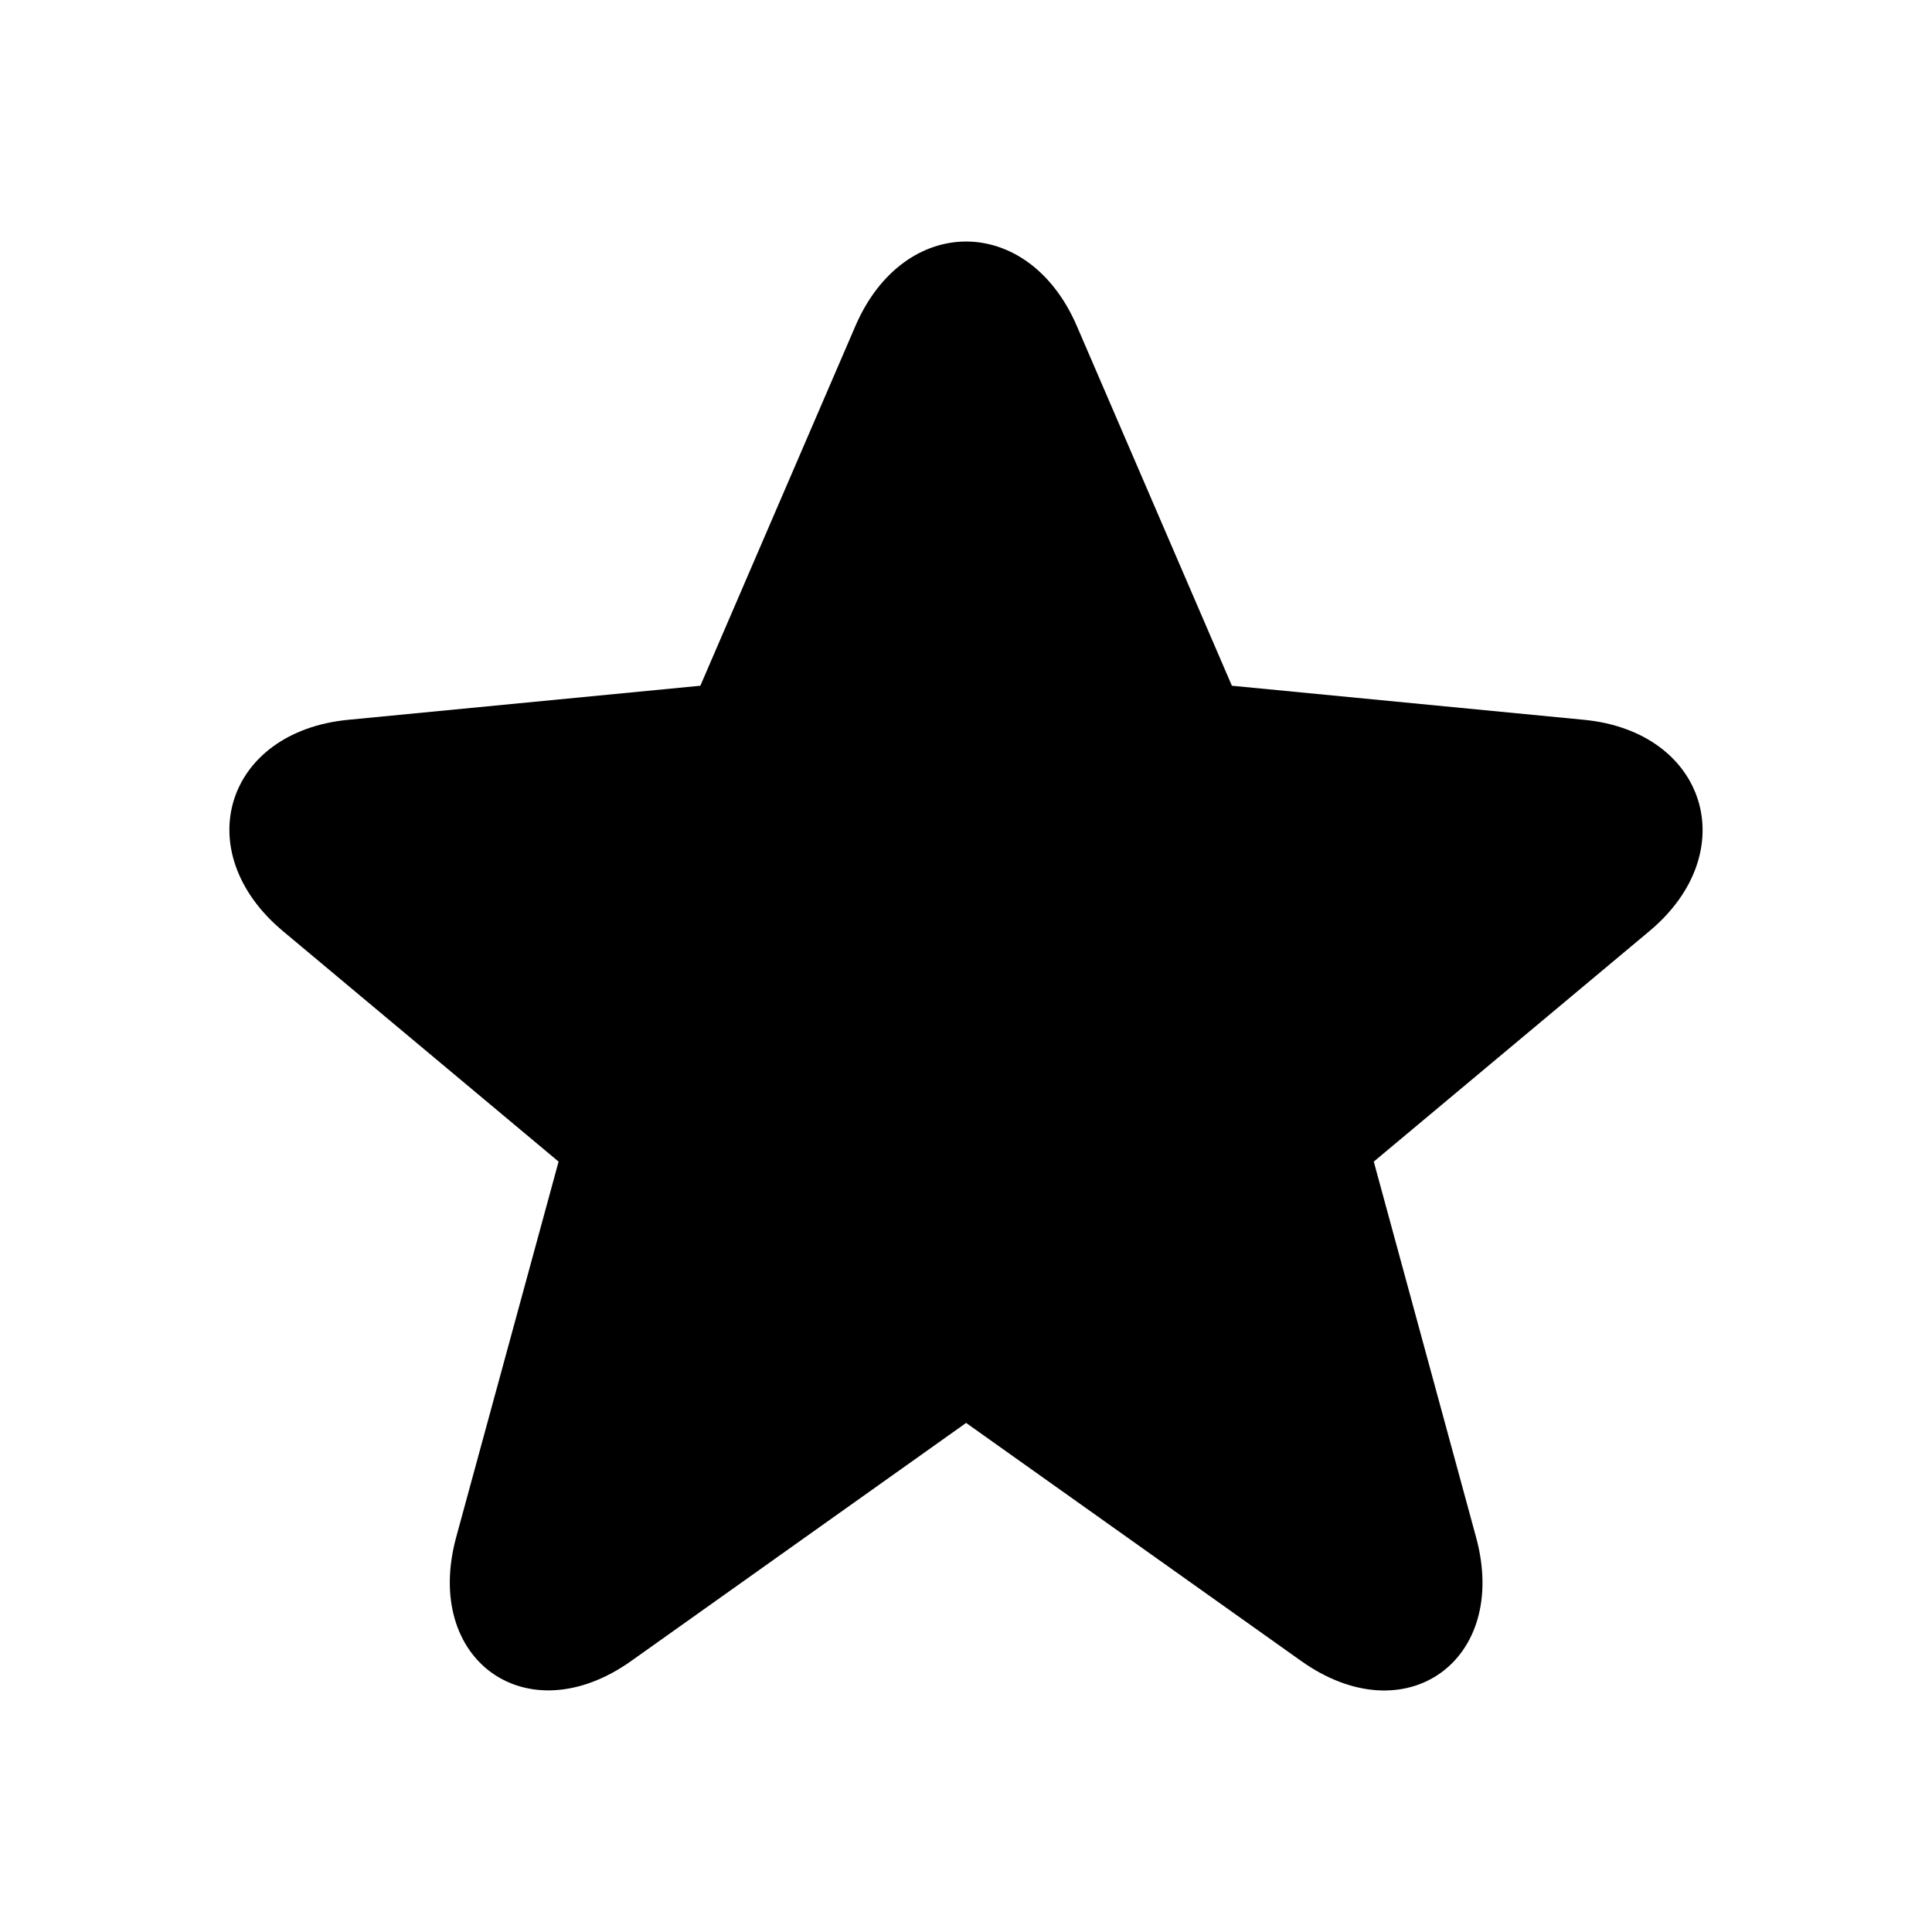 <svg width="16" height="16" viewBox="0 0 16 16" fill="none" xmlns="http://www.w3.org/2000/svg">
<path d="M10.202 5.679L13.117 5.961C14.132 6.059 14.443 7.056 13.66 7.711L11.377 9.62L12.224 12.73C12.503 13.752 11.639 14.37 10.775 13.755L8.001 11.784L5.228 13.755C4.367 14.368 3.5 13.752 3.778 12.73L4.626 9.62L2.343 7.711C1.556 7.053 1.866 6.059 2.885 5.961L5.8 5.679L7.084 2.7C7.486 1.767 8.516 1.767 8.918 2.7L10.202 5.679Z" fill="currentColor"/>
</svg>
